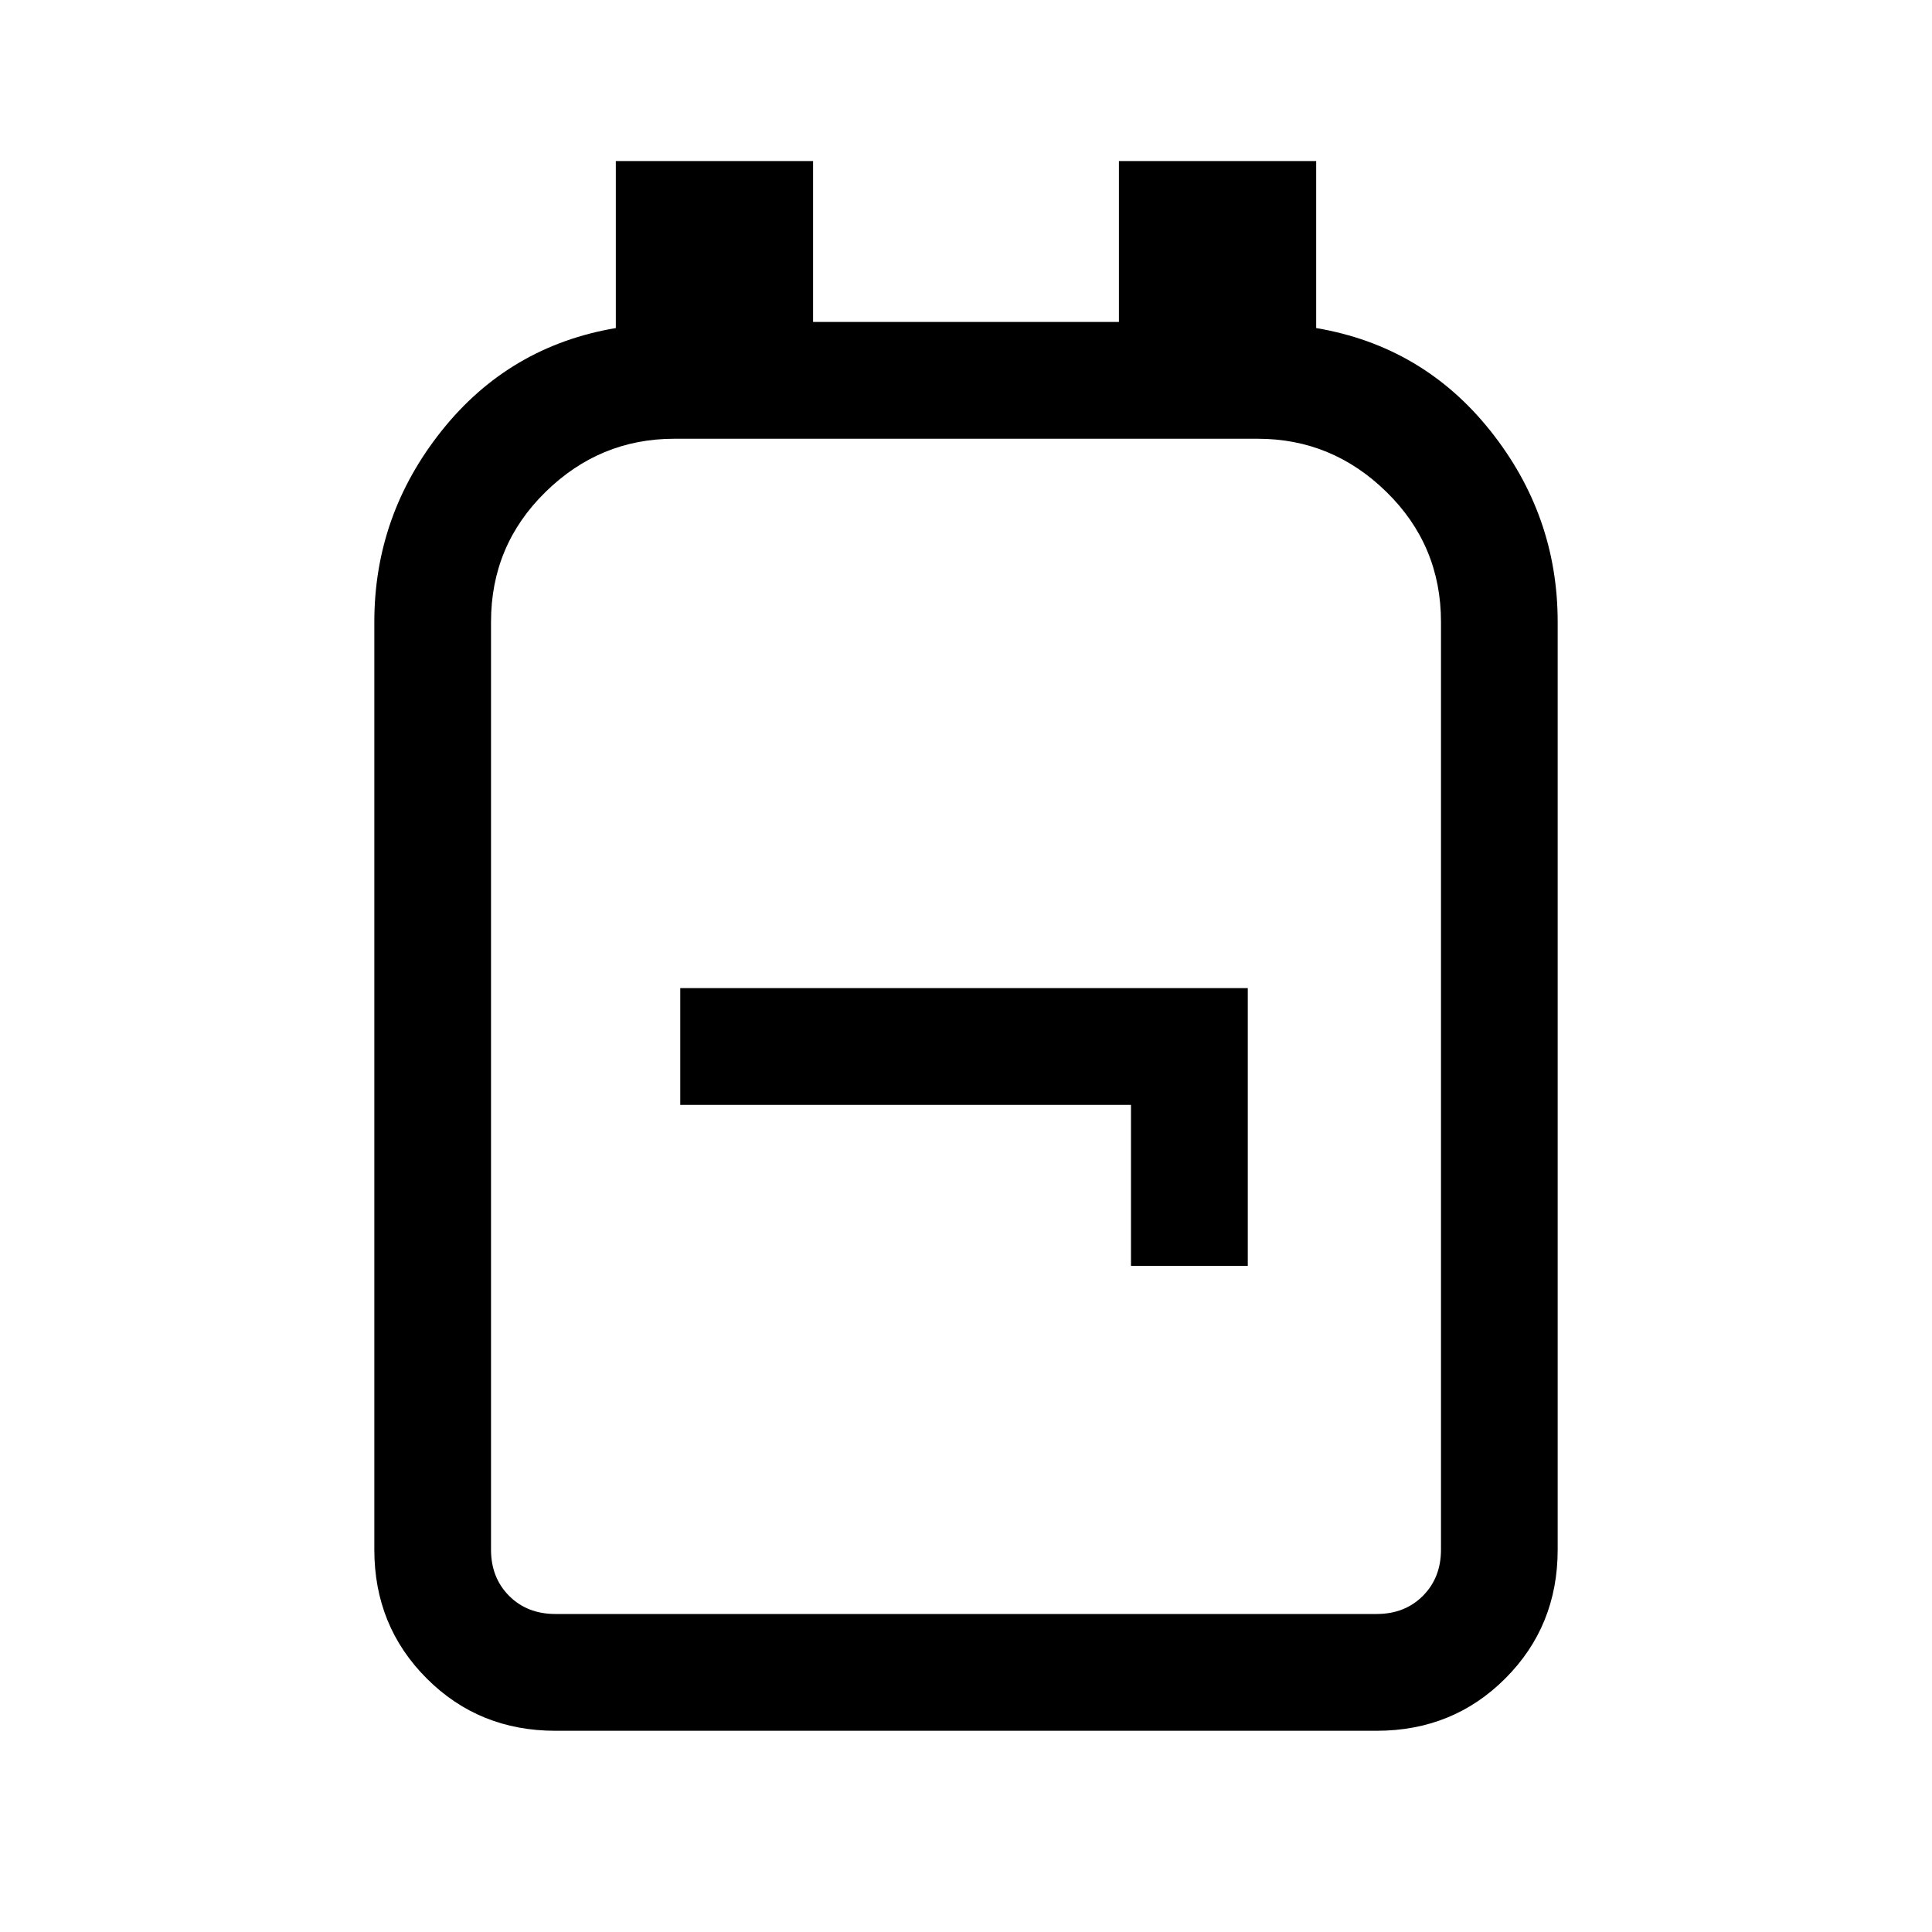 <svg xmlns="http://www.w3.org/2000/svg" height="20" width="20"><path d="M5.75 17.917Q4.958 17.917 4.417 17.375Q3.875 16.833 3.875 16.042V6.438Q3.875 5.333 4.573 4.458Q5.271 3.583 6.375 3.396V1.667H8.417V3.333H11.583V1.667H13.625V3.396Q14.729 3.583 15.427 4.458Q16.125 5.333 16.125 6.438V16.042Q16.125 16.833 15.583 17.375Q15.042 17.917 14.25 17.917ZM5.75 16.708H14.25Q14.542 16.708 14.729 16.521Q14.917 16.333 14.917 16.042V6.438Q14.917 5.646 14.354 5.094Q13.792 4.542 13.021 4.542H6.979Q6.208 4.542 5.646 5.094Q5.083 5.646 5.083 6.438V16.042Q5.083 16.333 5.271 16.521Q5.458 16.708 5.75 16.708ZM11.708 13.104H12.917V10.229H7.042V11.438H11.708ZM10 10.625Q10 10.625 10 10.625Q10 10.625 10 10.625Q10 10.625 10 10.625Q10 10.625 10 10.625Q10 10.625 10 10.625Q10 10.625 10 10.625Q10 10.625 10 10.625Q10 10.625 10 10.625Z"/></svg>